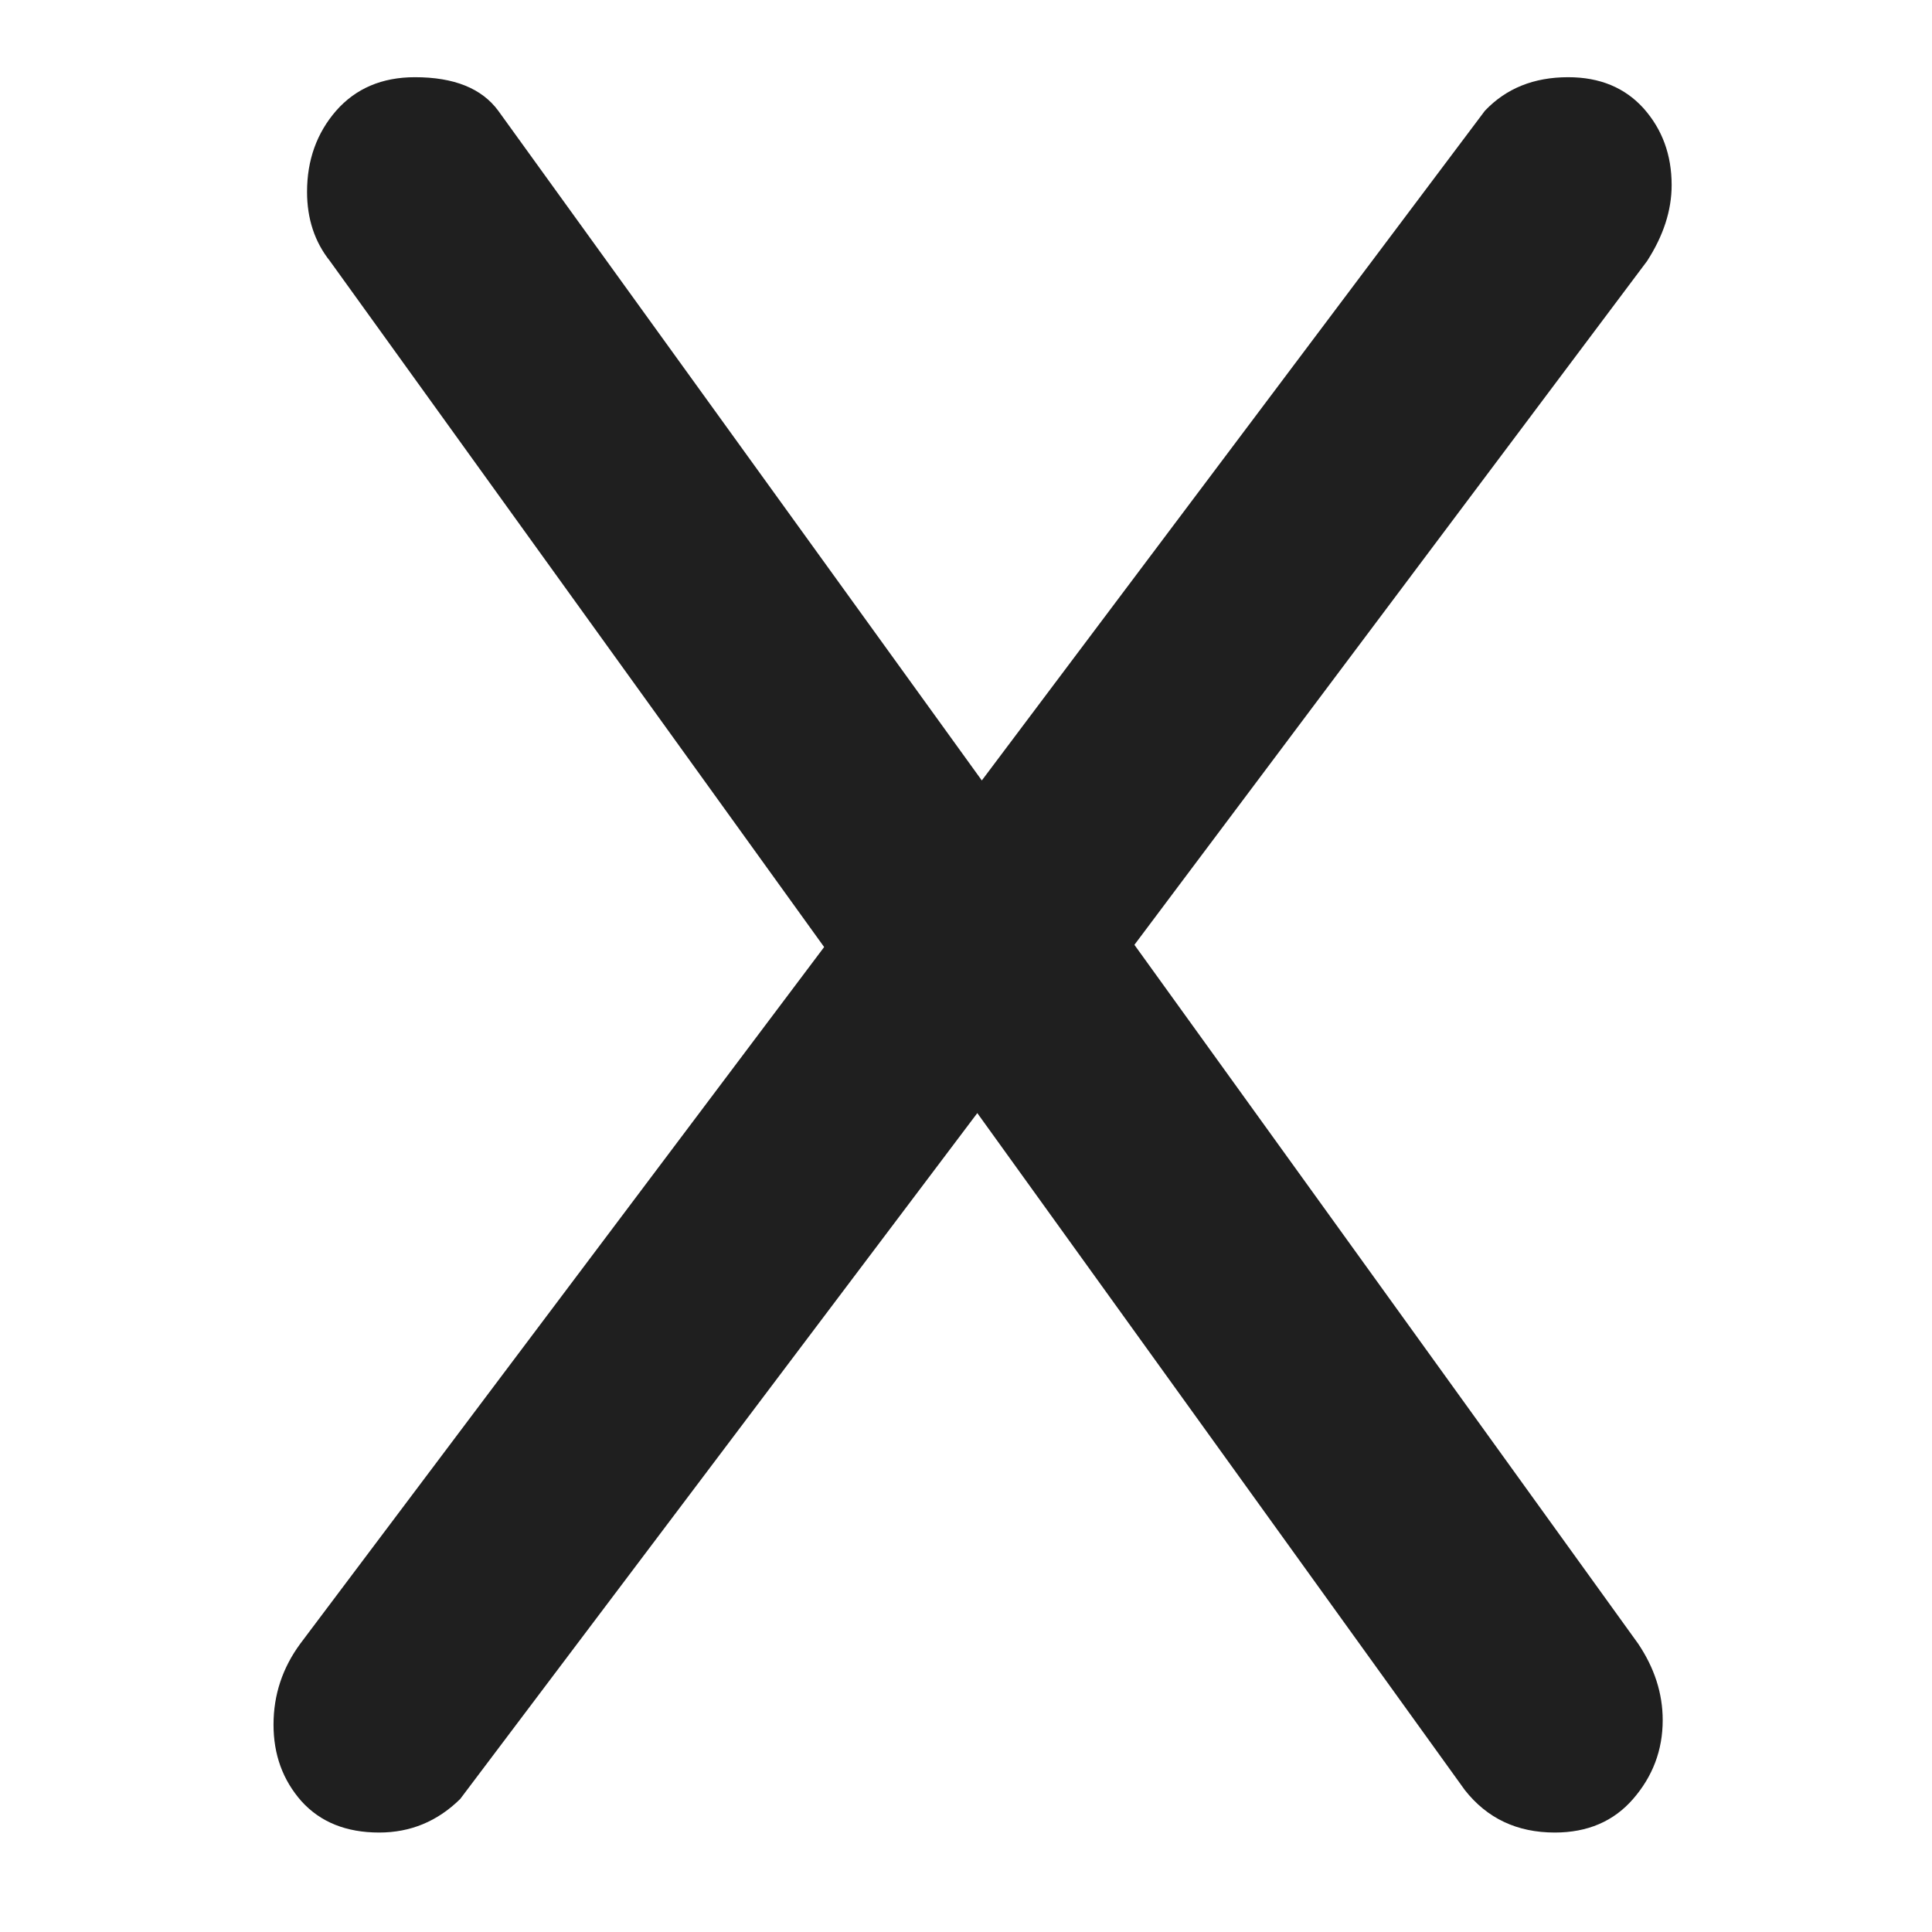<svg xmlns="http://www.w3.org/2000/svg" xmlns:xlink="http://www.w3.org/1999/xlink" width="72" zoomAndPan="magnify" viewBox="0 0 54 54" height="72" preserveAspectRatio="xMidYMid meet" version="1.0"><defs><g/></defs><g fill="#1f1f1f" fill-opacity="1"><g transform="translate(4.504, 51.22)"><g><path d="M 41.281 -5.281 C 41.738 -4.602 41.969 -3.891 41.969 -3.141 C 41.969 -2.305 41.691 -1.57 41.141 -0.938 C 40.598 -0.312 39.867 0 38.953 0 C 37.898 0 37.062 -0.395 36.438 -1.188 L 22.812 -20.109 L 8.359 -0.938 C 7.723 -0.312 6.969 0 6.094 0 C 5.176 0 4.453 -0.289 3.922 -0.875 C 3.398 -1.469 3.141 -2.18 3.141 -3.016 C 3.141 -3.848 3.391 -4.602 3.891 -5.281 L 18.531 -24.75 L 4.719 -43.922 C 4.289 -44.461 4.078 -45.109 4.078 -45.859 C 4.078 -46.742 4.348 -47.5 4.891 -48.125 C 5.441 -48.75 6.176 -49.062 7.094 -49.062 C 8.188 -49.062 8.961 -48.75 9.422 -48.125 L 22.938 -29.406 L 37 -48.125 C 37.594 -48.75 38.367 -49.062 39.328 -49.062 C 40.211 -49.062 40.914 -48.77 41.438 -48.188 C 41.957 -47.602 42.219 -46.891 42.219 -46.047 C 42.219 -45.336 41.988 -44.629 41.531 -43.922 L 27.203 -24.812 Z M 41.281 -5.281 "/></g></g></g></svg>
